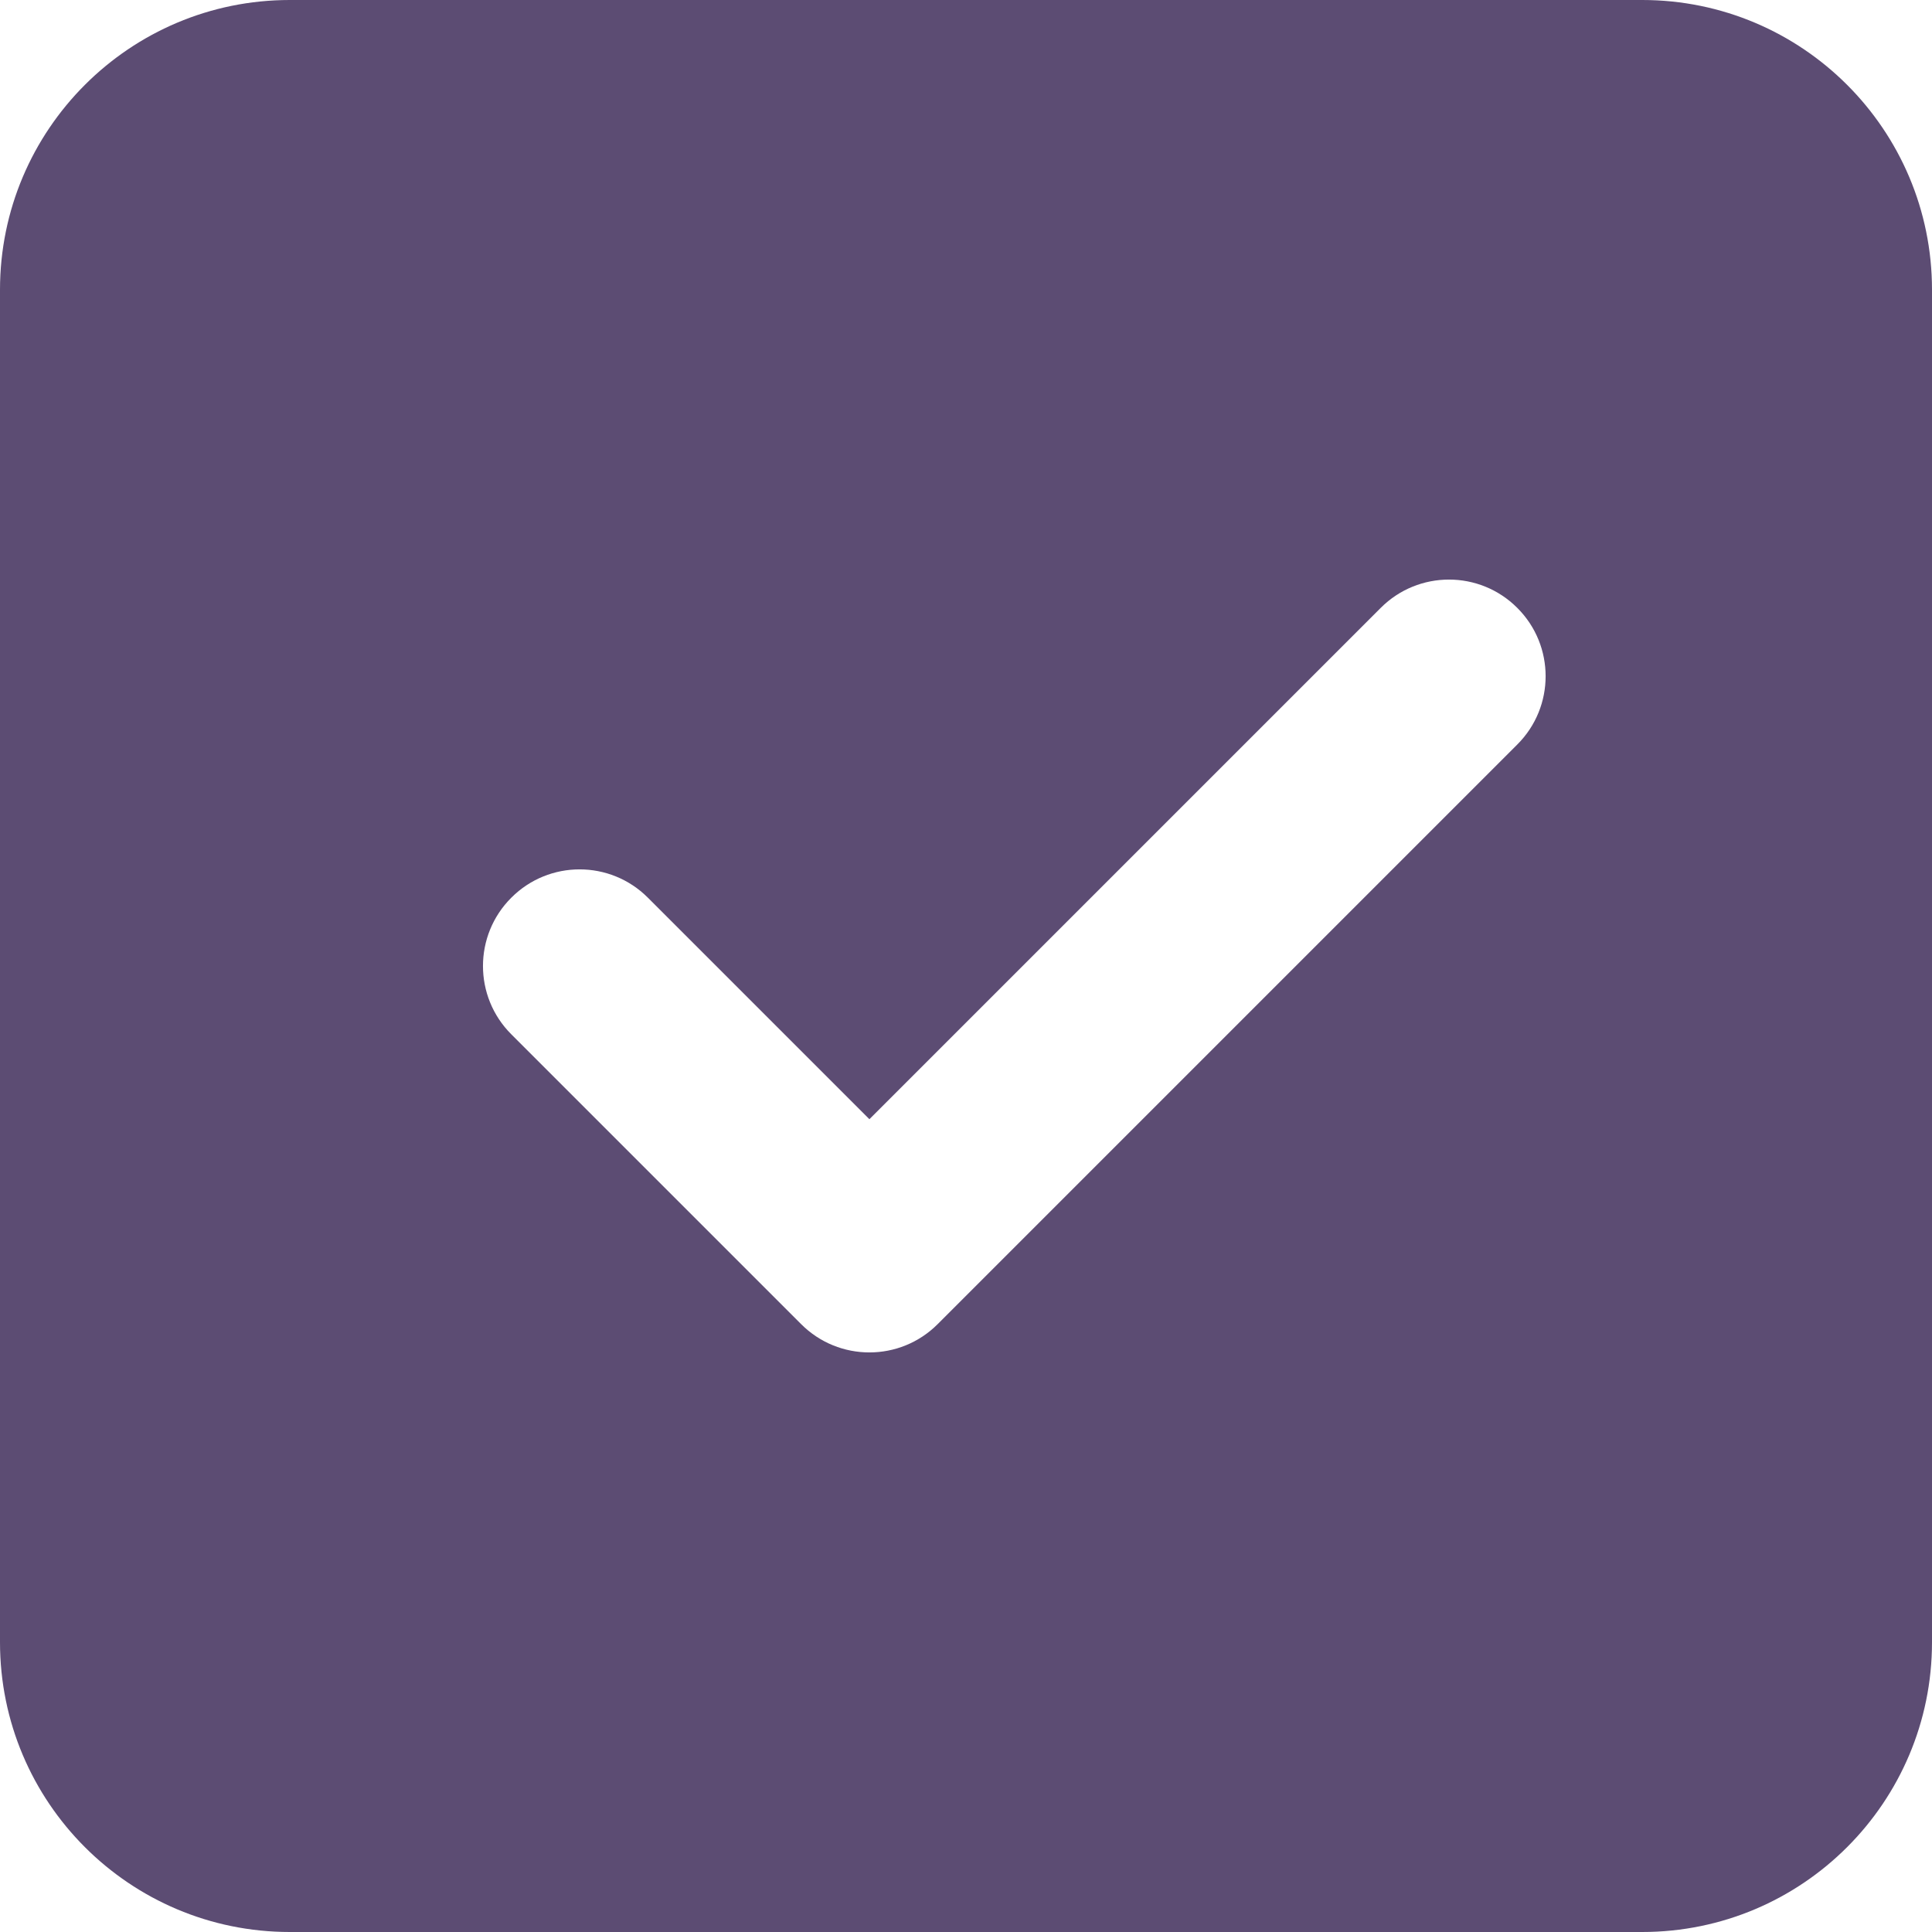 <svg width="20" height="20" viewBox="0 0 20 20" fill="#5C4C73" xmlns="http://www.w3.org/2000/svg">
<path fill-rule="evenodd" clip-rule="evenodd" fill="#5C4C73" d="M0 3C0 1.343 1.343 0 3 0H17C18.657 0 20 1.343 20 3V17C20 18.657 18.657 20 17 20H3C1.343 20 0 18.657 0 17V3ZM15.707 7.707C16.098 7.317 16.098 6.683 15.707 6.293C15.317 5.902 14.683 5.902 14.293 6.293L9 11.586L6.707 9.293C6.317 8.902 5.683 8.902 5.293 9.293C4.902 9.683 4.902 10.317 5.293 10.707L8.293 13.707C8.683 14.098 9.317 14.098 9.707 13.707L15.707 7.707Z" />
</svg>
